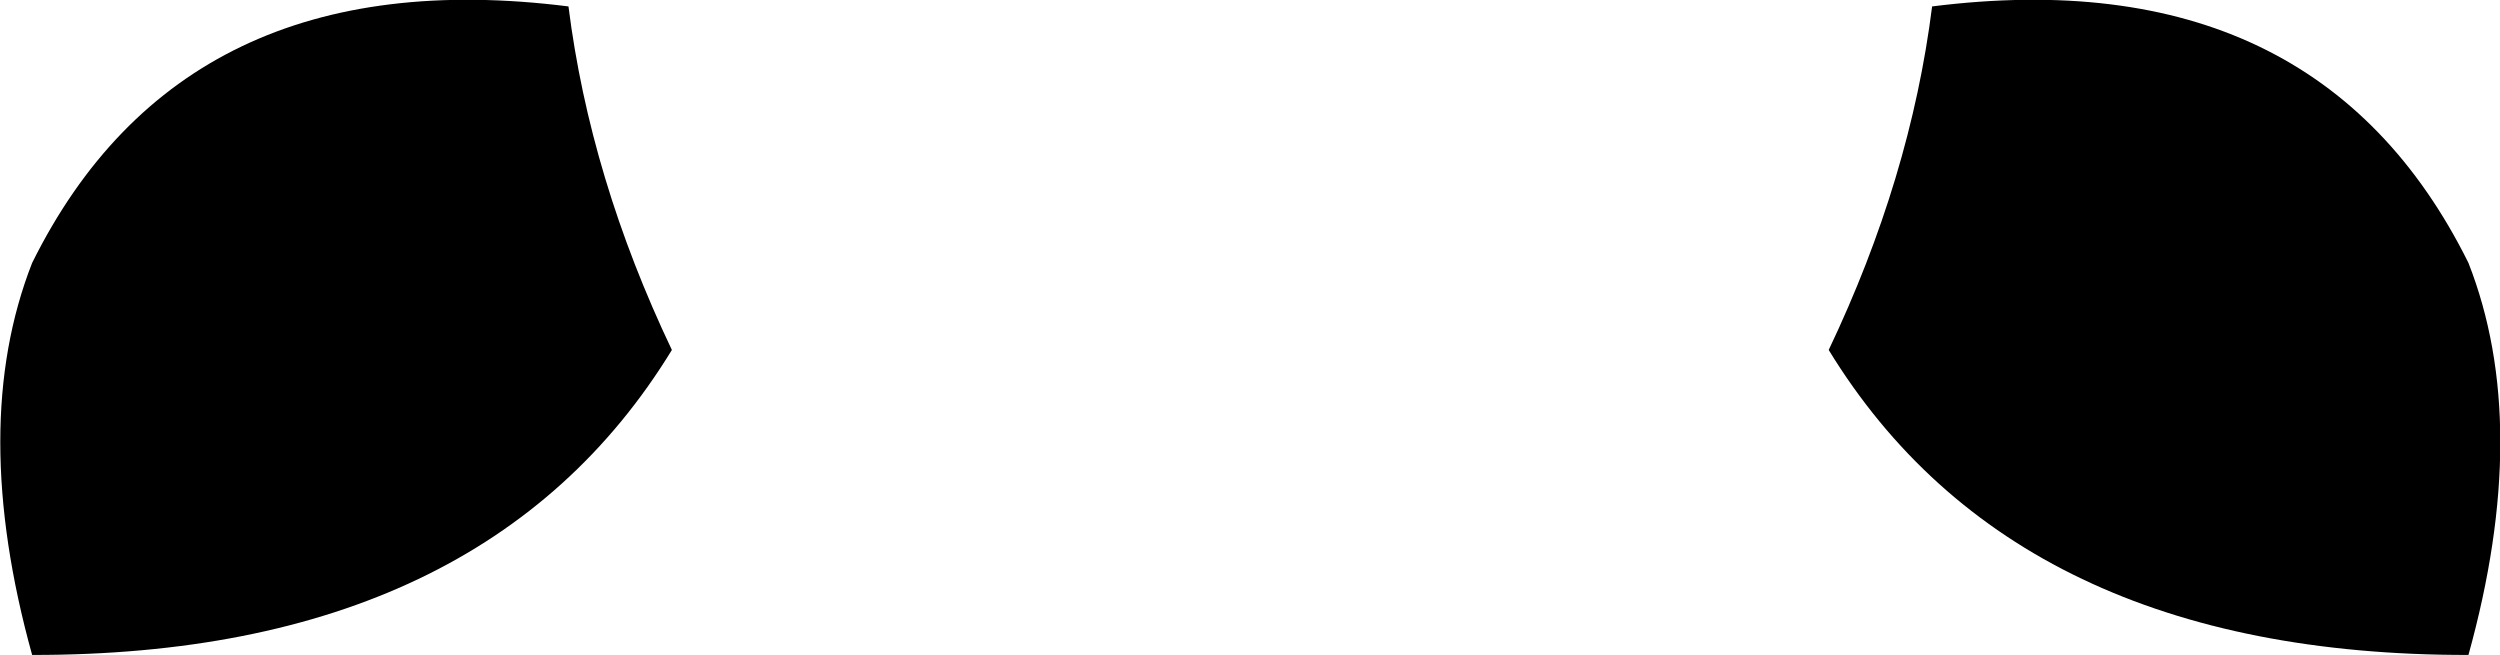 <?xml version="1.0" encoding="UTF-8" standalone="no"?>
<svg xmlns:xlink="http://www.w3.org/1999/xlink" height="56.05px" width="213.95px" xmlns="http://www.w3.org/2000/svg">
  <g transform="matrix(1.0, 0.0, 0.0, 1.0, -292.9, -193.25)">
    <path d="M504.15 249.3 Q465.4 249.35 449.4 223.2 456.4 208.5 458.25 193.8 491.2 189.65 504.15 215.75 509.6 229.65 504.15 249.3 M341.55 193.8 Q343.4 208.5 350.4 223.2 334.4 249.35 295.65 249.3 290.2 229.65 295.65 215.75 308.6 189.65 341.55 193.8" fill="#000000" fill-rule="evenodd" stroke="none"/>
  </g>
</svg>
